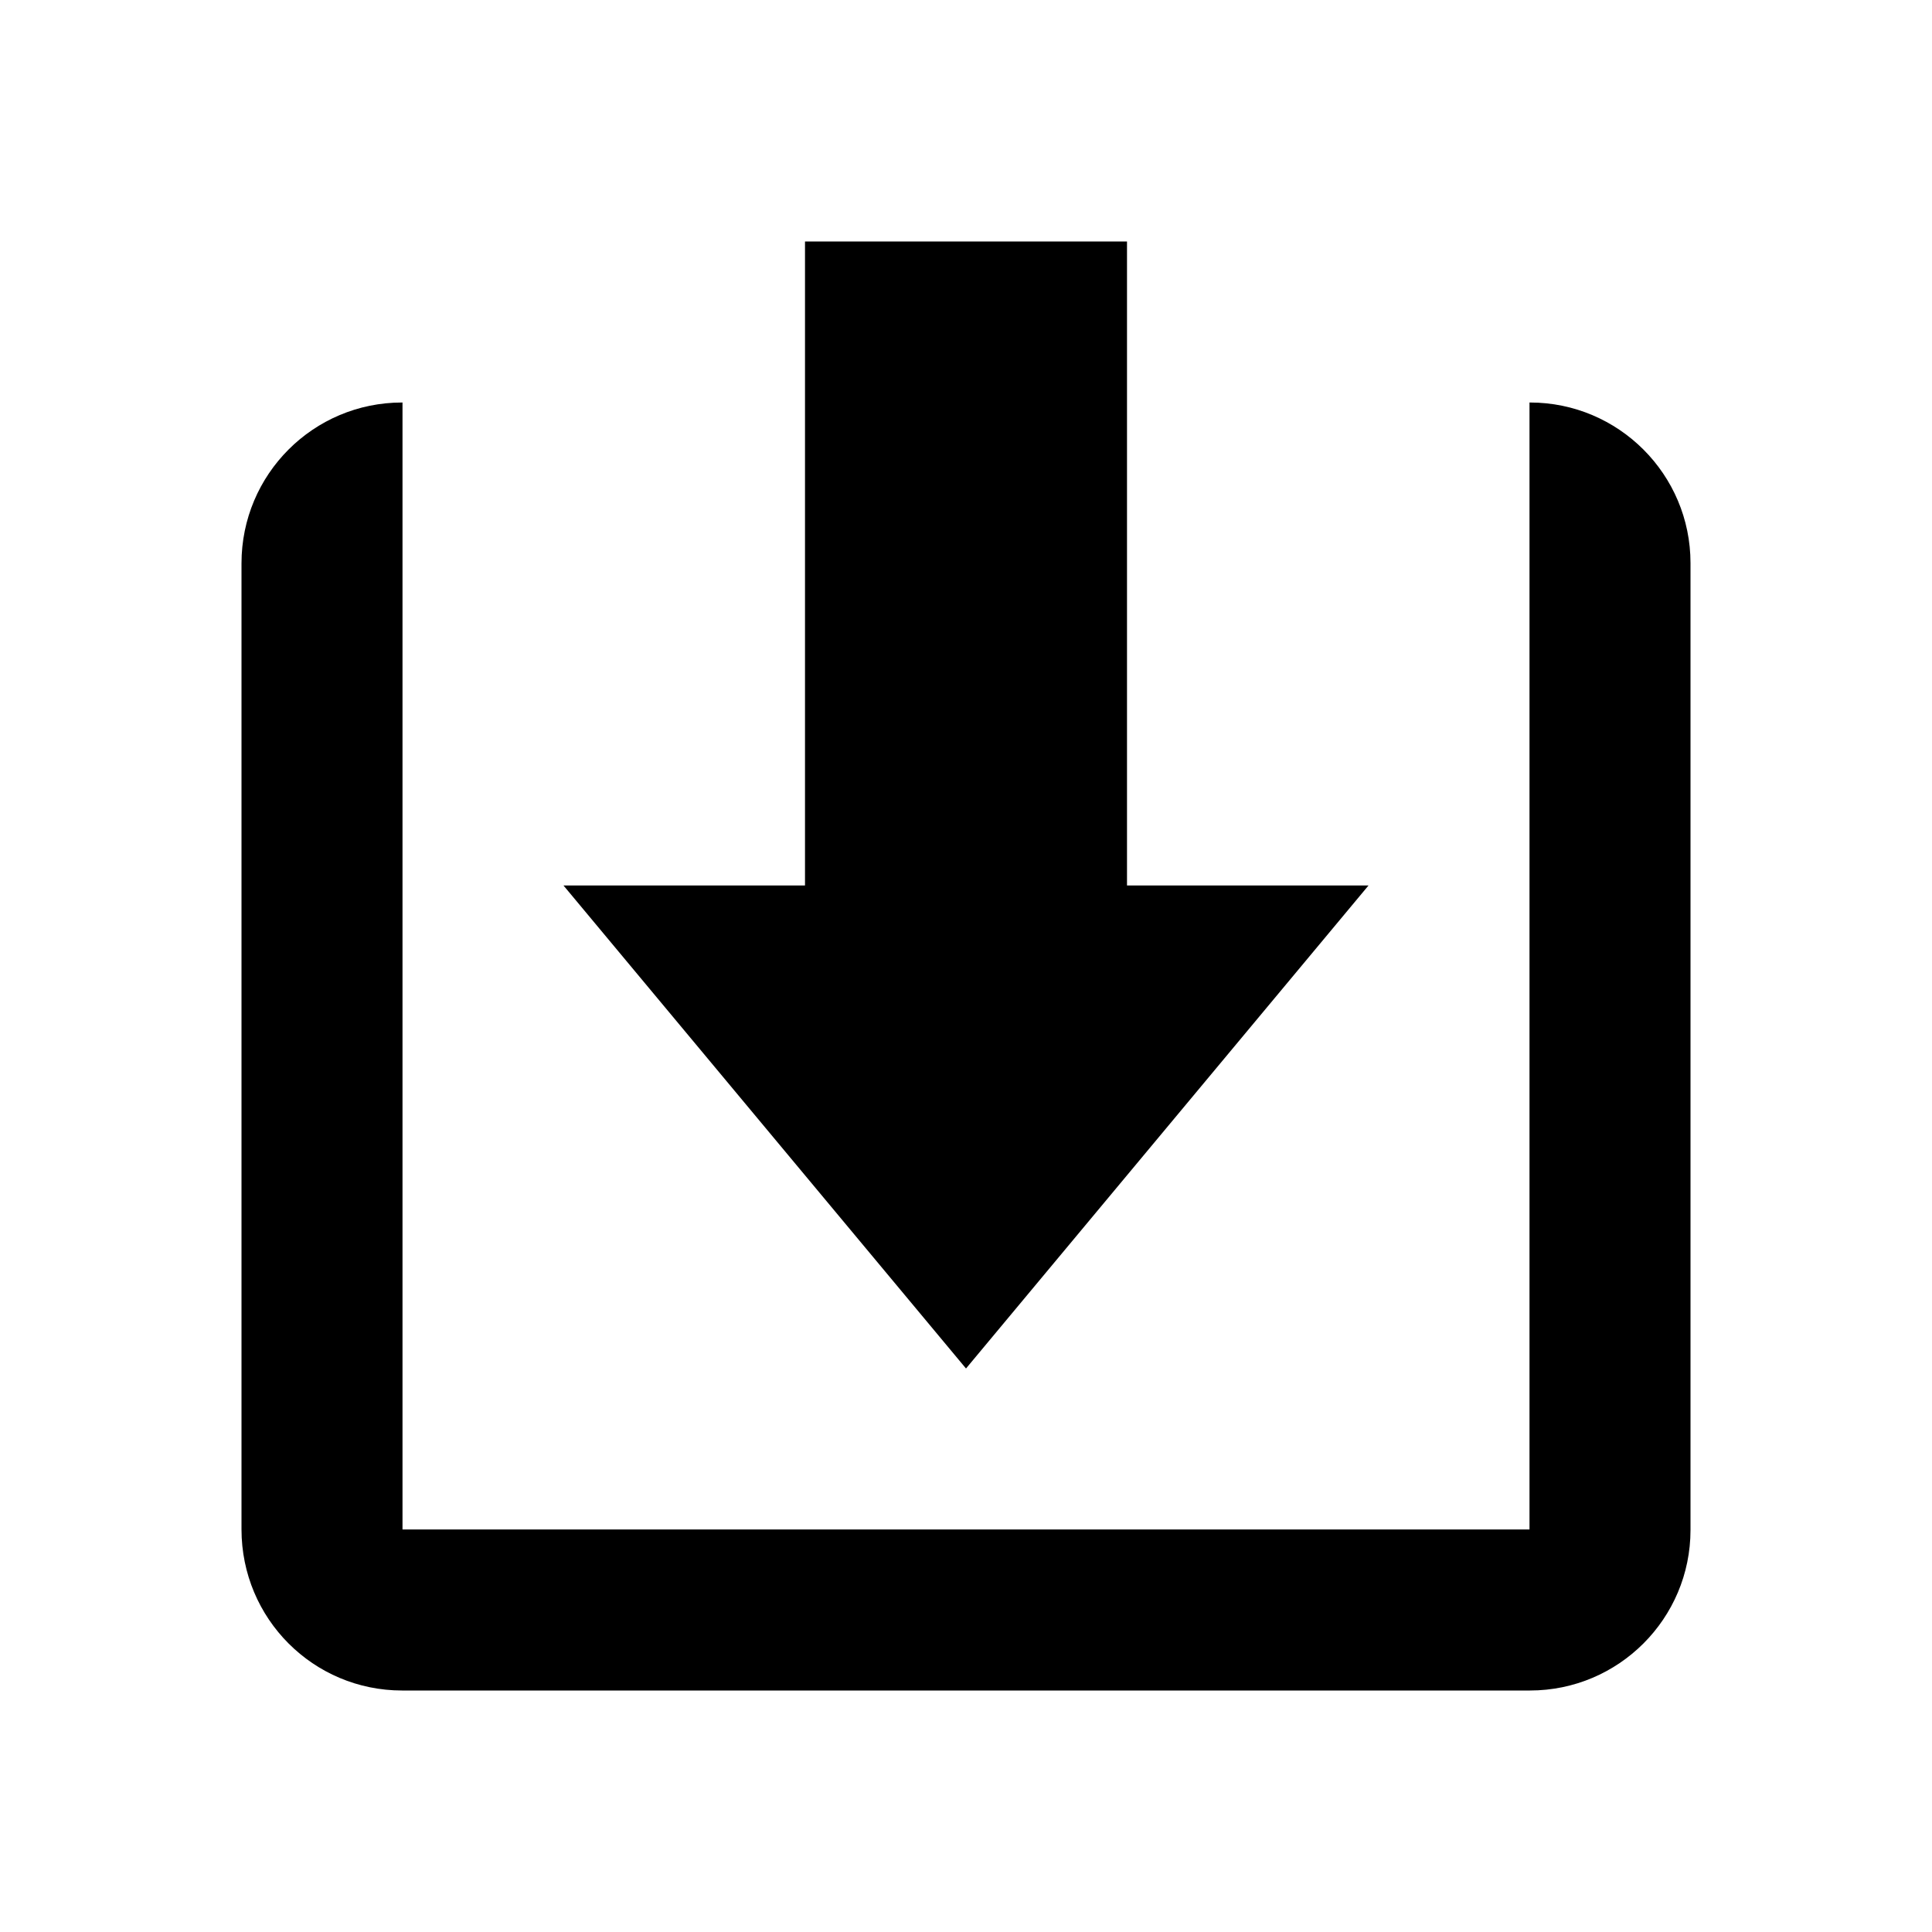 <svg xmlns="http://www.w3.org/2000/svg" viewBox="0 0 24 24">
  <g fill-rule="evenodd">
    <path d="M10 3h4v11h-4z"/>
    <path d="M7 11h10l-5 6"/>
    <path d="M19 5h.005C20.107 5 21 5.895 21 6.994v12.012c0 1.1-.893 1.994-1.995 1.994H4.995C3.893 21 3 20.108 3 18.998v-12C3 5.893 3.893 5 4.995 5H5v14h14V5z"/>
  </g>
</svg>